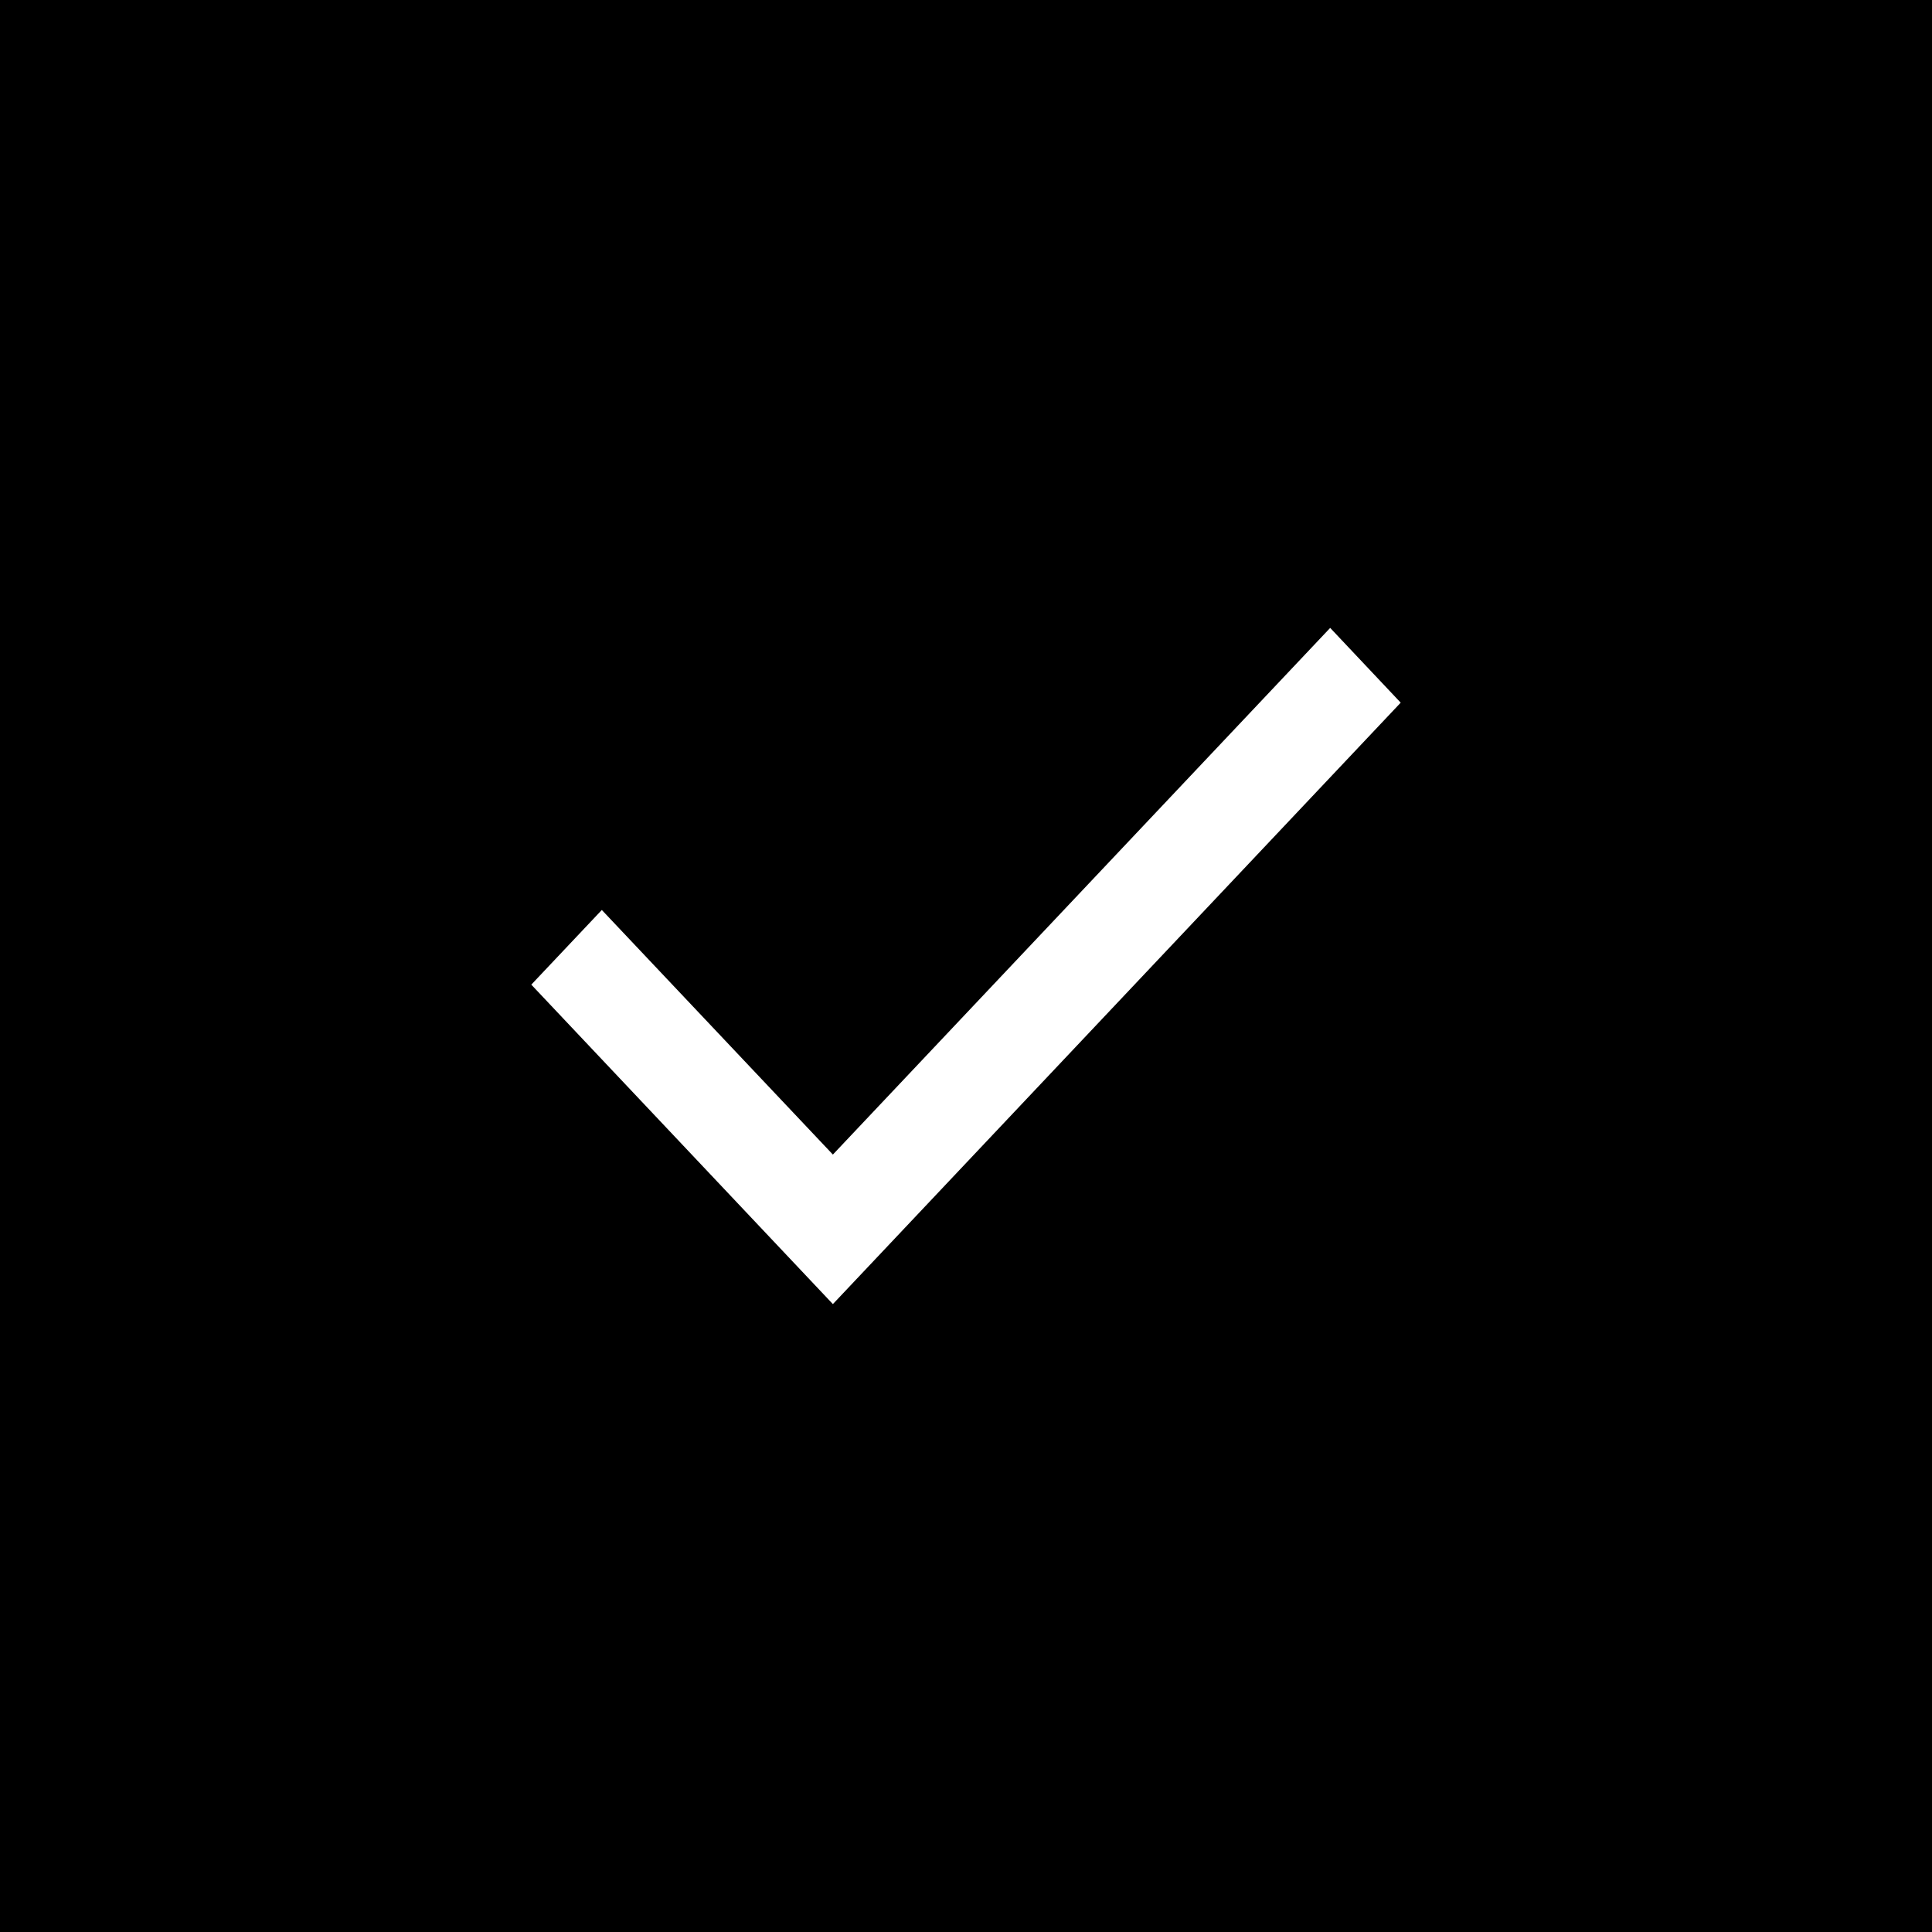 <svg width="20" height="20" viewBox="0 0 20 20" fill="none" xmlns="http://www.w3.org/2000/svg">
<rect x="0" y="0" width="20" height="20" fill="#808080" stroke="none"/>
<rect x="0.5" y="0.5" width="19" height="19" fill="black"/>
<path d="M8.622 11.952L6.23 9.42L5.5 10.193L8.622 13.5L14.5 7.274L13.77 6.5L8.622 11.952Z" fill="white"/>
<rect x="0.5" y="0.5" width="19" height="19" stroke="black"/>
</svg>
